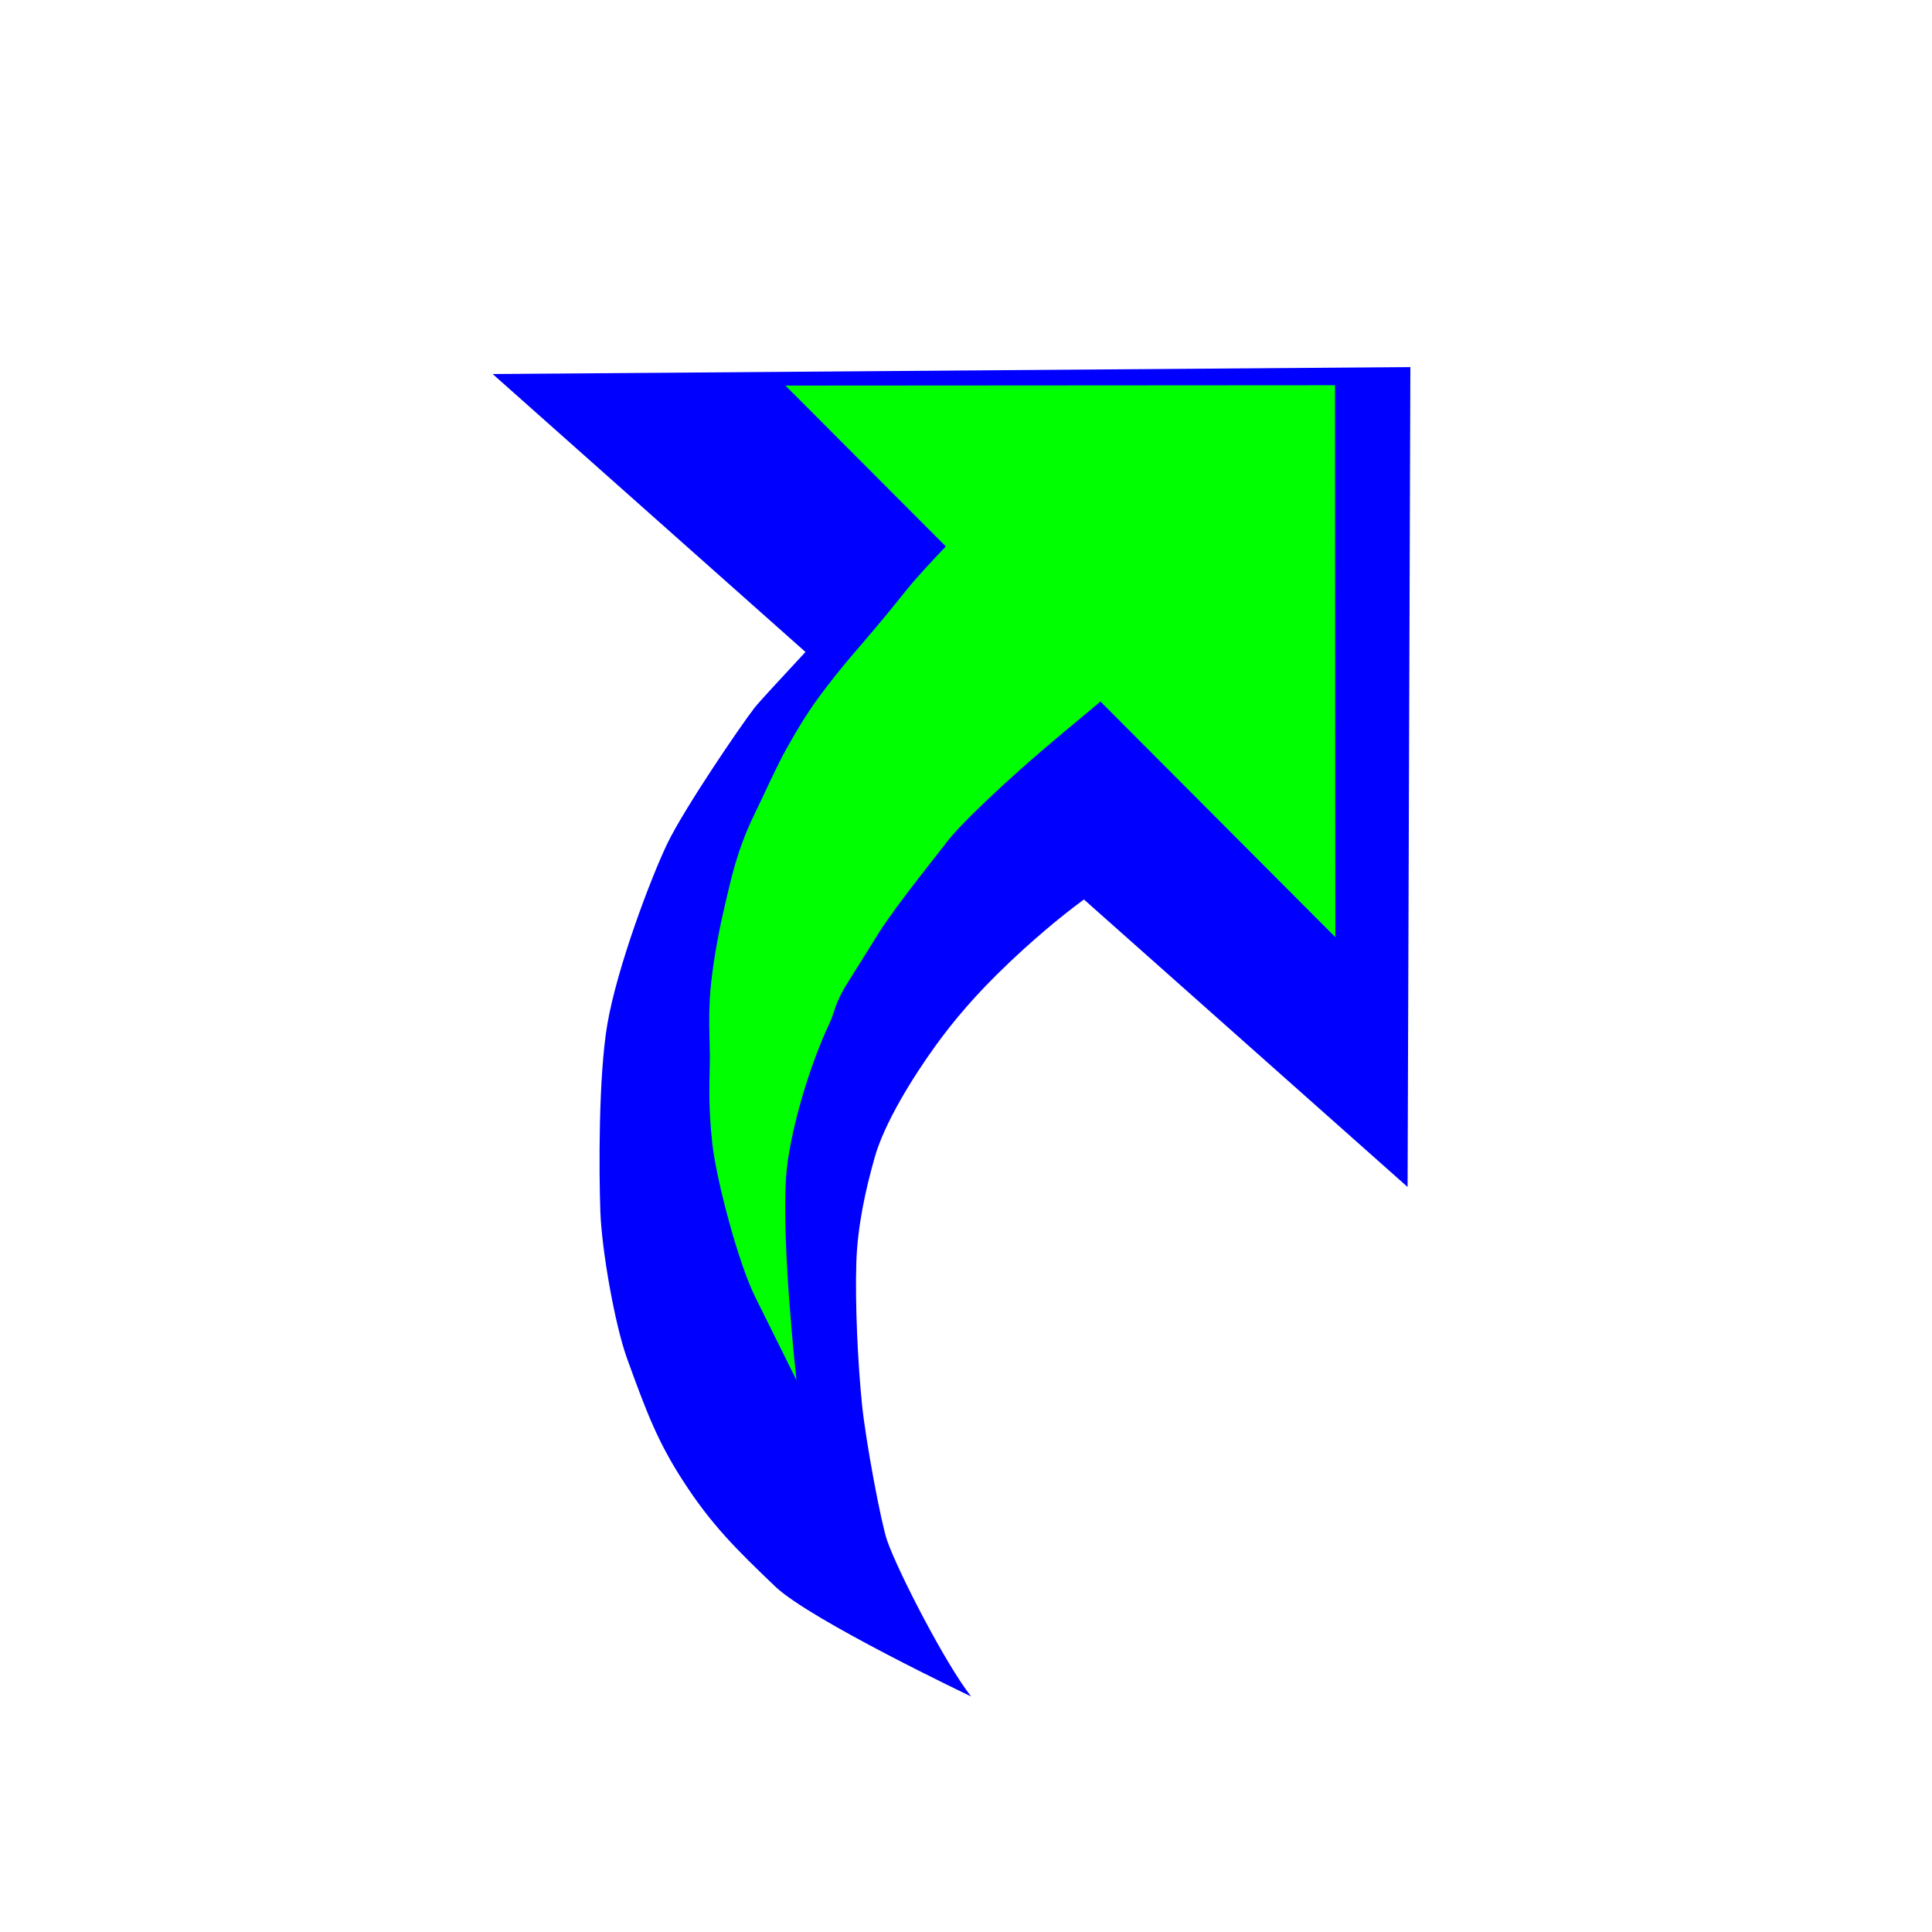<?xml version="1.0"?>
<svg xmlns="http://www.w3.org/2000/svg" width="200" height="200" viewBox="0 0 200 200" fill="none">
  <g filter="url(#filter0_d)">
    <path fill-rule="evenodd" clip-rule="evenodd" d="M148 31L53 31.719L85.383 60.493C82.705 63.371 80.499 65.759 80.082 66.303C78.636 68.175 72.843 76.679 71.101 80.285C69.368 83.881 65.892 93.104 64.873 99.015C63.946 104.447 64.001 114.288 64.15 118.465C64.289 122.366 65.633 130.067 66.902 133.599C68.932 139.216 70.091 142.25 72.695 146.28C75.624 150.818 78.191 153.354 82.251 157.236C85.875 160.695 102.53 168.617 102.53 168.617C99.916 165.306 94.995 155.788 93.836 152.478C93.224 150.725 91.621 142.232 91.232 138.358C90.796 134.033 90.509 127.983 90.648 123.658C90.778 119.886 91.593 116.197 92.538 112.849C93.549 109.243 96.505 104.484 98.906 101.173C100.787 98.582 103.058 95.898 106.293 92.818C108.647 90.568 111.4 88.179 114.208 86.113L147.713 115.874L148 31Z" fill="#0000FF"/>
  </g>
  <path fill-rule="evenodd" clip-rule="evenodd" d="M138.233 97.014L138.197 39.878L81.306 39.915L97.908 56.565C96.634 57.914 94.898 59.752 93.873 61.036C91.315 64.243 89.782 65.998 88.24 67.8C87.151 69.075 85.821 70.728 84.759 72.179C83.291 74.184 82.174 76.152 81.426 77.492C80.401 79.303 79.339 81.742 78.037 84.421C76.227 88.154 75.617 91.314 75.091 93.494C74.731 94.972 73.891 98.77 73.558 102.299C73.3 104.979 73.484 108.065 73.484 109.312C73.484 111.492 73.263 114.116 73.734 118.366C74.168 122.256 76.467 130.849 78.184 134.277C79.625 137.168 82.451 142.869 82.451 142.869C82.451 142.869 80.881 128.844 81.379 121.757C81.675 117.71 83.549 110.827 85.932 105.792C86.347 104.932 86.421 103.851 87.649 101.893C88.6 100.396 89.865 98.326 90.927 96.645C92.903 93.531 96.966 88.56 97.936 87.267C99.497 85.188 104.031 81.058 106.598 78.794C107.909 77.639 111.15 74.923 113.92 72.623L138.233 97.014Z" fill="#00FF00"/>
  <defs>
    <filter id="filter0_d" x="31" y="18" width="135" height="177.617" filterUnits="userSpaceOnUse" color-interpolation-filters="sRGB">
      <feFlood flood-opacity="0" result="BackgroundImageFix"/>
      <feColorMatrix in="SourceAlpha" type="matrix" values="0 0 0 0 0 0 0 0 0 0 0 0 0 0 0 0 0 0 127 0" result="hardAlpha"/>
      <feOffset dx="-2" dy="7"/>
      <feGaussianBlur stdDeviation="10"/>
      <feColorMatrix type="matrix" values="0 0 0 0 0 0 0 0 0 0 0 0 0 0 0 0 0 0 0.7 0"/>
      <feBlend mode="normal" in2="BackgroundImageFix" result="effect1_dropShadow"/>
      <feBlend mode="normal" in="SourceGraphic" in2="effect1_dropShadow" result="shape"/>
    </filter>
  </defs>
</svg>
